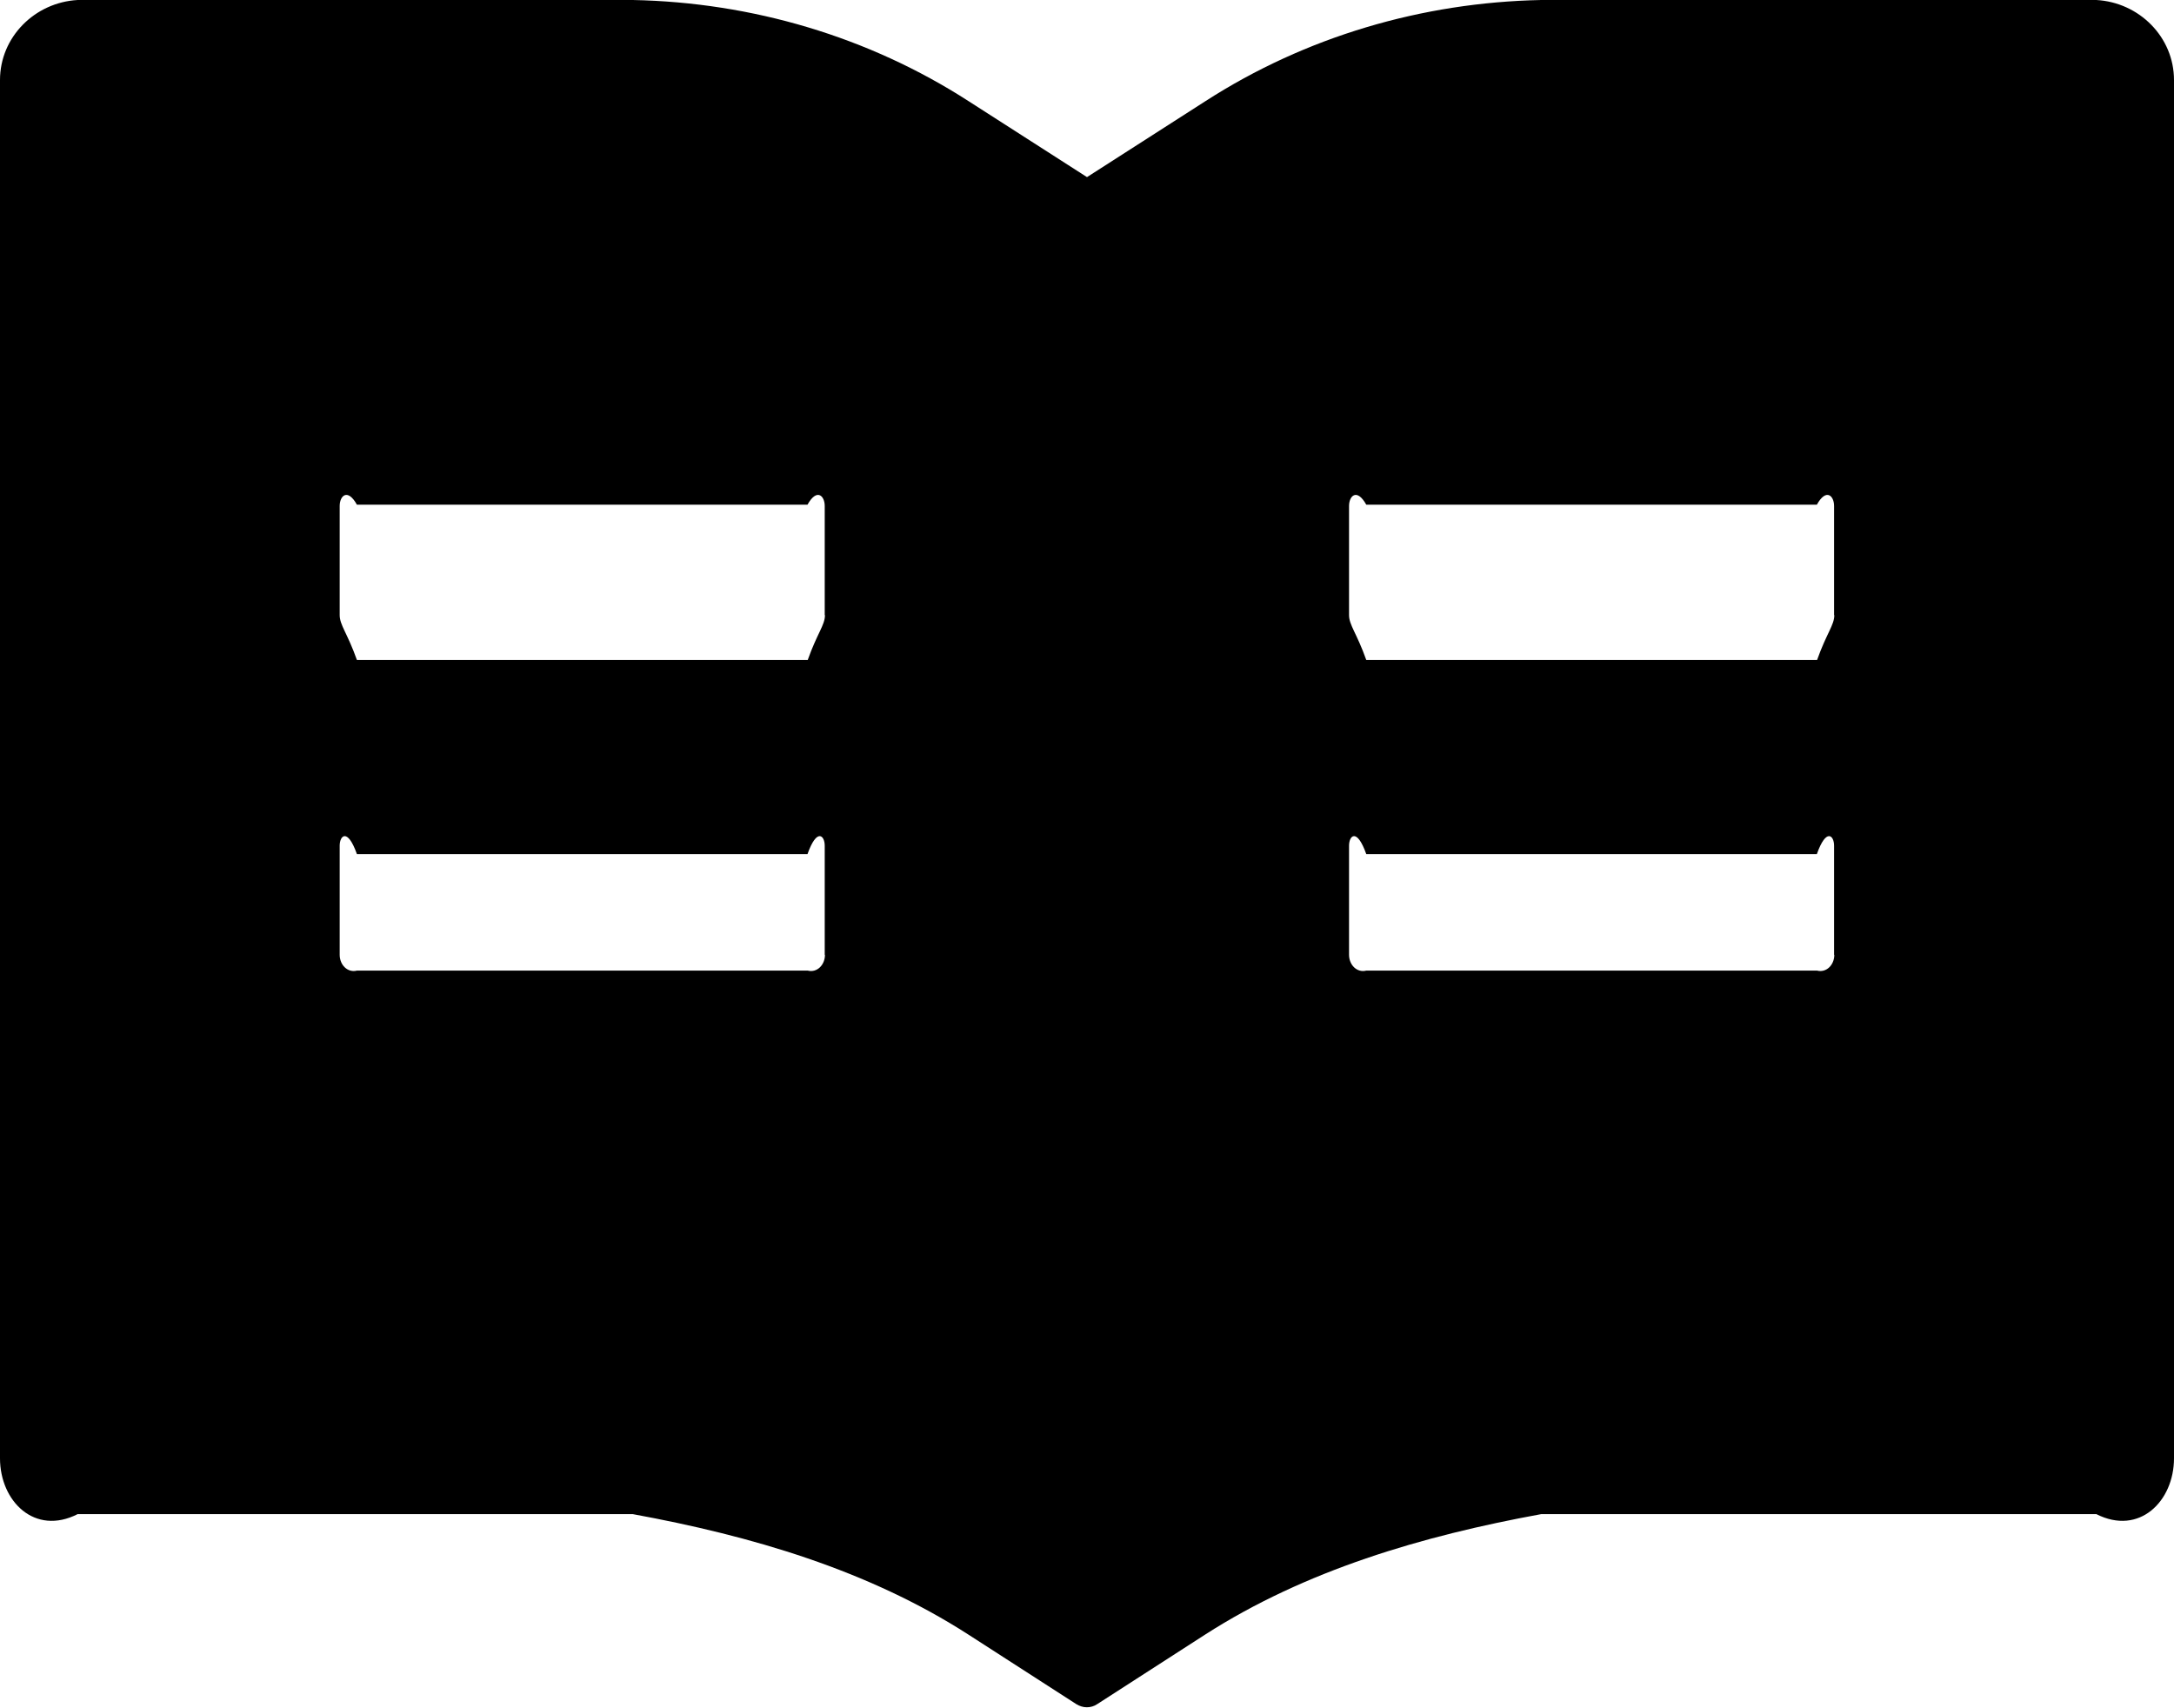 ﻿<?xml version="1.0" encoding="utf-8"?>
<svg version="1.1" xmlns:xlink="http://www.w3.org/1999/xlink" width="56px" height="44px" xmlns="http://www.w3.org/2000/svg">
  <defs>
    <pattern id="BGPattern" patternUnits="userSpaceOnUse" alignment="0 0" imageRepeat="None" />
    <mask fill="white" id="Clip2343">
      <path d="M 56 2.062  C 56 0.956  55.106 0.062  54 0  L 39.7 0  C 36.631 0.062  33.631 0.944  31.05 2.606  L 28 4.562  L 24.95 2.606  C 22.371 0.944  19.368 0.061  16.3 0  L 2 0  C 0.894 0.062  0 0.956  0 2.062  L 0 37.562  C 0 38.669  0.894 39.562  2 39  L 16.3 39  C 19.369 39.562  22.369 40.444  24.95 42.106  L 27.725 43.894  C 27.806 43.944  27.9 43.975  27.994 43.975  C 28.088 43.975  28.181 43.95  28.263 43.894  L 31.038 42.106  C 33.625 40.444  36.631 39.562  39.7 39  L 54 39  C 55.106 39.562  56 38.669  56 37.562  L 56 2.062  Z M 21.244 24.594  L 21.25 24.594  C 21.25 24.85  21.05 25.062  20.806 25  L 9.194 25  C 8.95 25.062  8.75 24.85  8.75 24.594  L 8.75 21.781  C 8.75 21.525  8.95 21.312  9.194 22  L 20.8 22  C 21.044 21.312  21.244 21.525  21.244 21.781  L 21.244 24.594  Z M 21.244 15.844  L 21.25 15.844  C 21.25 16.1  21.05 16.312  20.806 17  L 9.194 17  C 8.95 16.312  8.75 16.1  8.75 15.844  L 8.75 13.031  C 8.75 12.775  8.95 12.562  9.194 13  L 20.8 13  C 21.044 12.562  21.244 12.775  21.244 13.031  L 21.244 15.844  Z M 47.244 24.594  L 47.25 24.594  C 47.25 24.85  47.05 25.062  46.806 25  L 35.194 25  C 34.95 25.062  34.75 24.85  34.75 24.594  L 34.75 21.781  C 34.75 21.525  34.95 21.312  35.194 22  L 46.8 22  C 47.044 21.312  47.244 21.525  47.244 21.781  L 47.244 24.594  Z M 47.244 15.844  L 47.25 15.844  C 47.25 16.1  47.05 16.312  46.806 17  L 35.194 17  C 34.95 16.312  34.75 16.1  34.75 15.844  L 34.75 13.031  C 34.75 12.775  34.95 12.562  35.194 13  L 46.8 13  C 47.044 12.562  47.244 12.775  47.244 13.031  L 47.244 15.844  Z " fill-rule="evenodd" />
    </mask>
  </defs>
  <g>
    <path d="M 56 2.062  C 56 0.956  55.106 0.062  54 0  L 39.7 0  C 36.631 0.062  33.631 0.944  31.05 2.606  L 28 4.562  L 24.95 2.606  C 22.371 0.944  19.368 0.061  16.3 0  L 2 0  C 0.894 0.062  0 0.956  0 2.062  L 0 37.562  C 0 38.669  0.894 39.562  2 39  L 16.3 39  C 19.369 39.562  22.369 40.444  24.95 42.106  L 27.725 43.894  C 27.806 43.944  27.9 43.975  27.994 43.975  C 28.088 43.975  28.181 43.95  28.263 43.894  L 31.038 42.106  C 33.625 40.444  36.631 39.562  39.7 39  L 54 39  C 55.106 39.562  56 38.669  56 37.562  L 56 2.062  Z M 21.244 24.594  L 21.25 24.594  C 21.25 24.85  21.05 25.062  20.806 25  L 9.194 25  C 8.95 25.062  8.75 24.85  8.75 24.594  L 8.75 21.781  C 8.75 21.525  8.95 21.312  9.194 22  L 20.8 22  C 21.044 21.312  21.244 21.525  21.244 21.781  L 21.244 24.594  Z M 21.244 15.844  L 21.25 15.844  C 21.25 16.1  21.05 16.312  20.806 17  L 9.194 17  C 8.95 16.312  8.75 16.1  8.75 15.844  L 8.75 13.031  C 8.75 12.775  8.95 12.562  9.194 13  L 20.8 13  C 21.044 12.562  21.244 12.775  21.244 13.031  L 21.244 15.844  Z M 47.244 24.594  L 47.25 24.594  C 47.25 24.85  47.05 25.062  46.806 25  L 35.194 25  C 34.95 25.062  34.75 24.85  34.75 24.594  L 34.75 21.781  C 34.75 21.525  34.95 21.312  35.194 22  L 46.8 22  C 47.044 21.312  47.244 21.525  47.244 21.781  L 47.244 24.594  Z M 47.244 15.844  L 47.25 15.844  C 47.25 16.1  47.05 16.312  46.806 17  L 35.194 17  C 34.95 16.312  34.75 16.1  34.75 15.844  L 34.75 13.031  C 34.75 12.775  34.95 12.562  35.194 13  L 46.8 13  C 47.044 12.562  47.244 12.775  47.244 13.031  L 47.244 15.844  Z " fill-rule="nonzero" fill="rgba(0, 0, 0, 1)" stroke="none" class="fill" />
    <path d="M 56 2.062  C 56 0.956  55.106 0.062  54 0  L 39.7 0  C 36.631 0.062  33.631 0.944  31.05 2.606  L 28 4.562  L 24.95 2.606  C 22.371 0.944  19.368 0.061  16.3 0  L 2 0  C 0.894 0.062  0 0.956  0 2.062  L 0 37.562  C 0 38.669  0.894 39.562  2 39  L 16.3 39  C 19.369 39.562  22.369 40.444  24.95 42.106  L 27.725 43.894  C 27.806 43.944  27.9 43.975  27.994 43.975  C 28.088 43.975  28.181 43.95  28.263 43.894  L 31.038 42.106  C 33.625 40.444  36.631 39.562  39.7 39  L 54 39  C 55.106 39.562  56 38.669  56 37.562  L 56 2.062  Z " stroke-width="0" stroke-dasharray="0" stroke="rgba(255, 255, 255, 0)" fill="none" class="stroke" mask="url(#Clip2343)" />
    <path d="M 21.244 24.594  L 21.25 24.594  C 21.25 24.85  21.05 25.062  20.806 25  L 9.194 25  C 8.95 25.062  8.75 24.85  8.75 24.594  L 8.75 21.781  C 8.75 21.525  8.95 21.312  9.194 22  L 20.8 22  C 21.044 21.312  21.244 21.525  21.244 21.781  L 21.244 24.594  Z " stroke-width="0" stroke-dasharray="0" stroke="rgba(255, 255, 255, 0)" fill="none" class="stroke" mask="url(#Clip2343)" />
    <path d="M 21.244 15.844  L 21.25 15.844  C 21.25 16.1  21.05 16.312  20.806 17  L 9.194 17  C 8.95 16.312  8.75 16.1  8.75 15.844  L 8.75 13.031  C 8.75 12.775  8.95 12.562  9.194 13  L 20.8 13  C 21.044 12.562  21.244 12.775  21.244 13.031  L 21.244 15.844  Z " stroke-width="0" stroke-dasharray="0" stroke="rgba(255, 255, 255, 0)" fill="none" class="stroke" mask="url(#Clip2343)" />
    <path d="M 47.244 24.594  L 47.25 24.594  C 47.25 24.85  47.05 25.062  46.806 25  L 35.194 25  C 34.95 25.062  34.75 24.85  34.75 24.594  L 34.75 21.781  C 34.75 21.525  34.95 21.312  35.194 22  L 46.8 22  C 47.044 21.312  47.244 21.525  47.244 21.781  L 47.244 24.594  Z " stroke-width="0" stroke-dasharray="0" stroke="rgba(255, 255, 255, 0)" fill="none" class="stroke" mask="url(#Clip2343)" />
    <path d="M 47.244 15.844  L 47.25 15.844  C 47.25 16.1  47.05 16.312  46.806 17  L 35.194 17  C 34.95 16.312  34.75 16.1  34.75 15.844  L 34.75 13.031  C 34.75 12.775  34.95 12.562  35.194 13  L 46.8 13  C 47.044 12.562  47.244 12.775  47.244 13.031  L 47.244 15.844  Z " stroke-width="0" stroke-dasharray="0" stroke="rgba(255, 255, 255, 0)" fill="none" class="stroke" mask="url(#Clip2343)" />
  </g>
</svg>